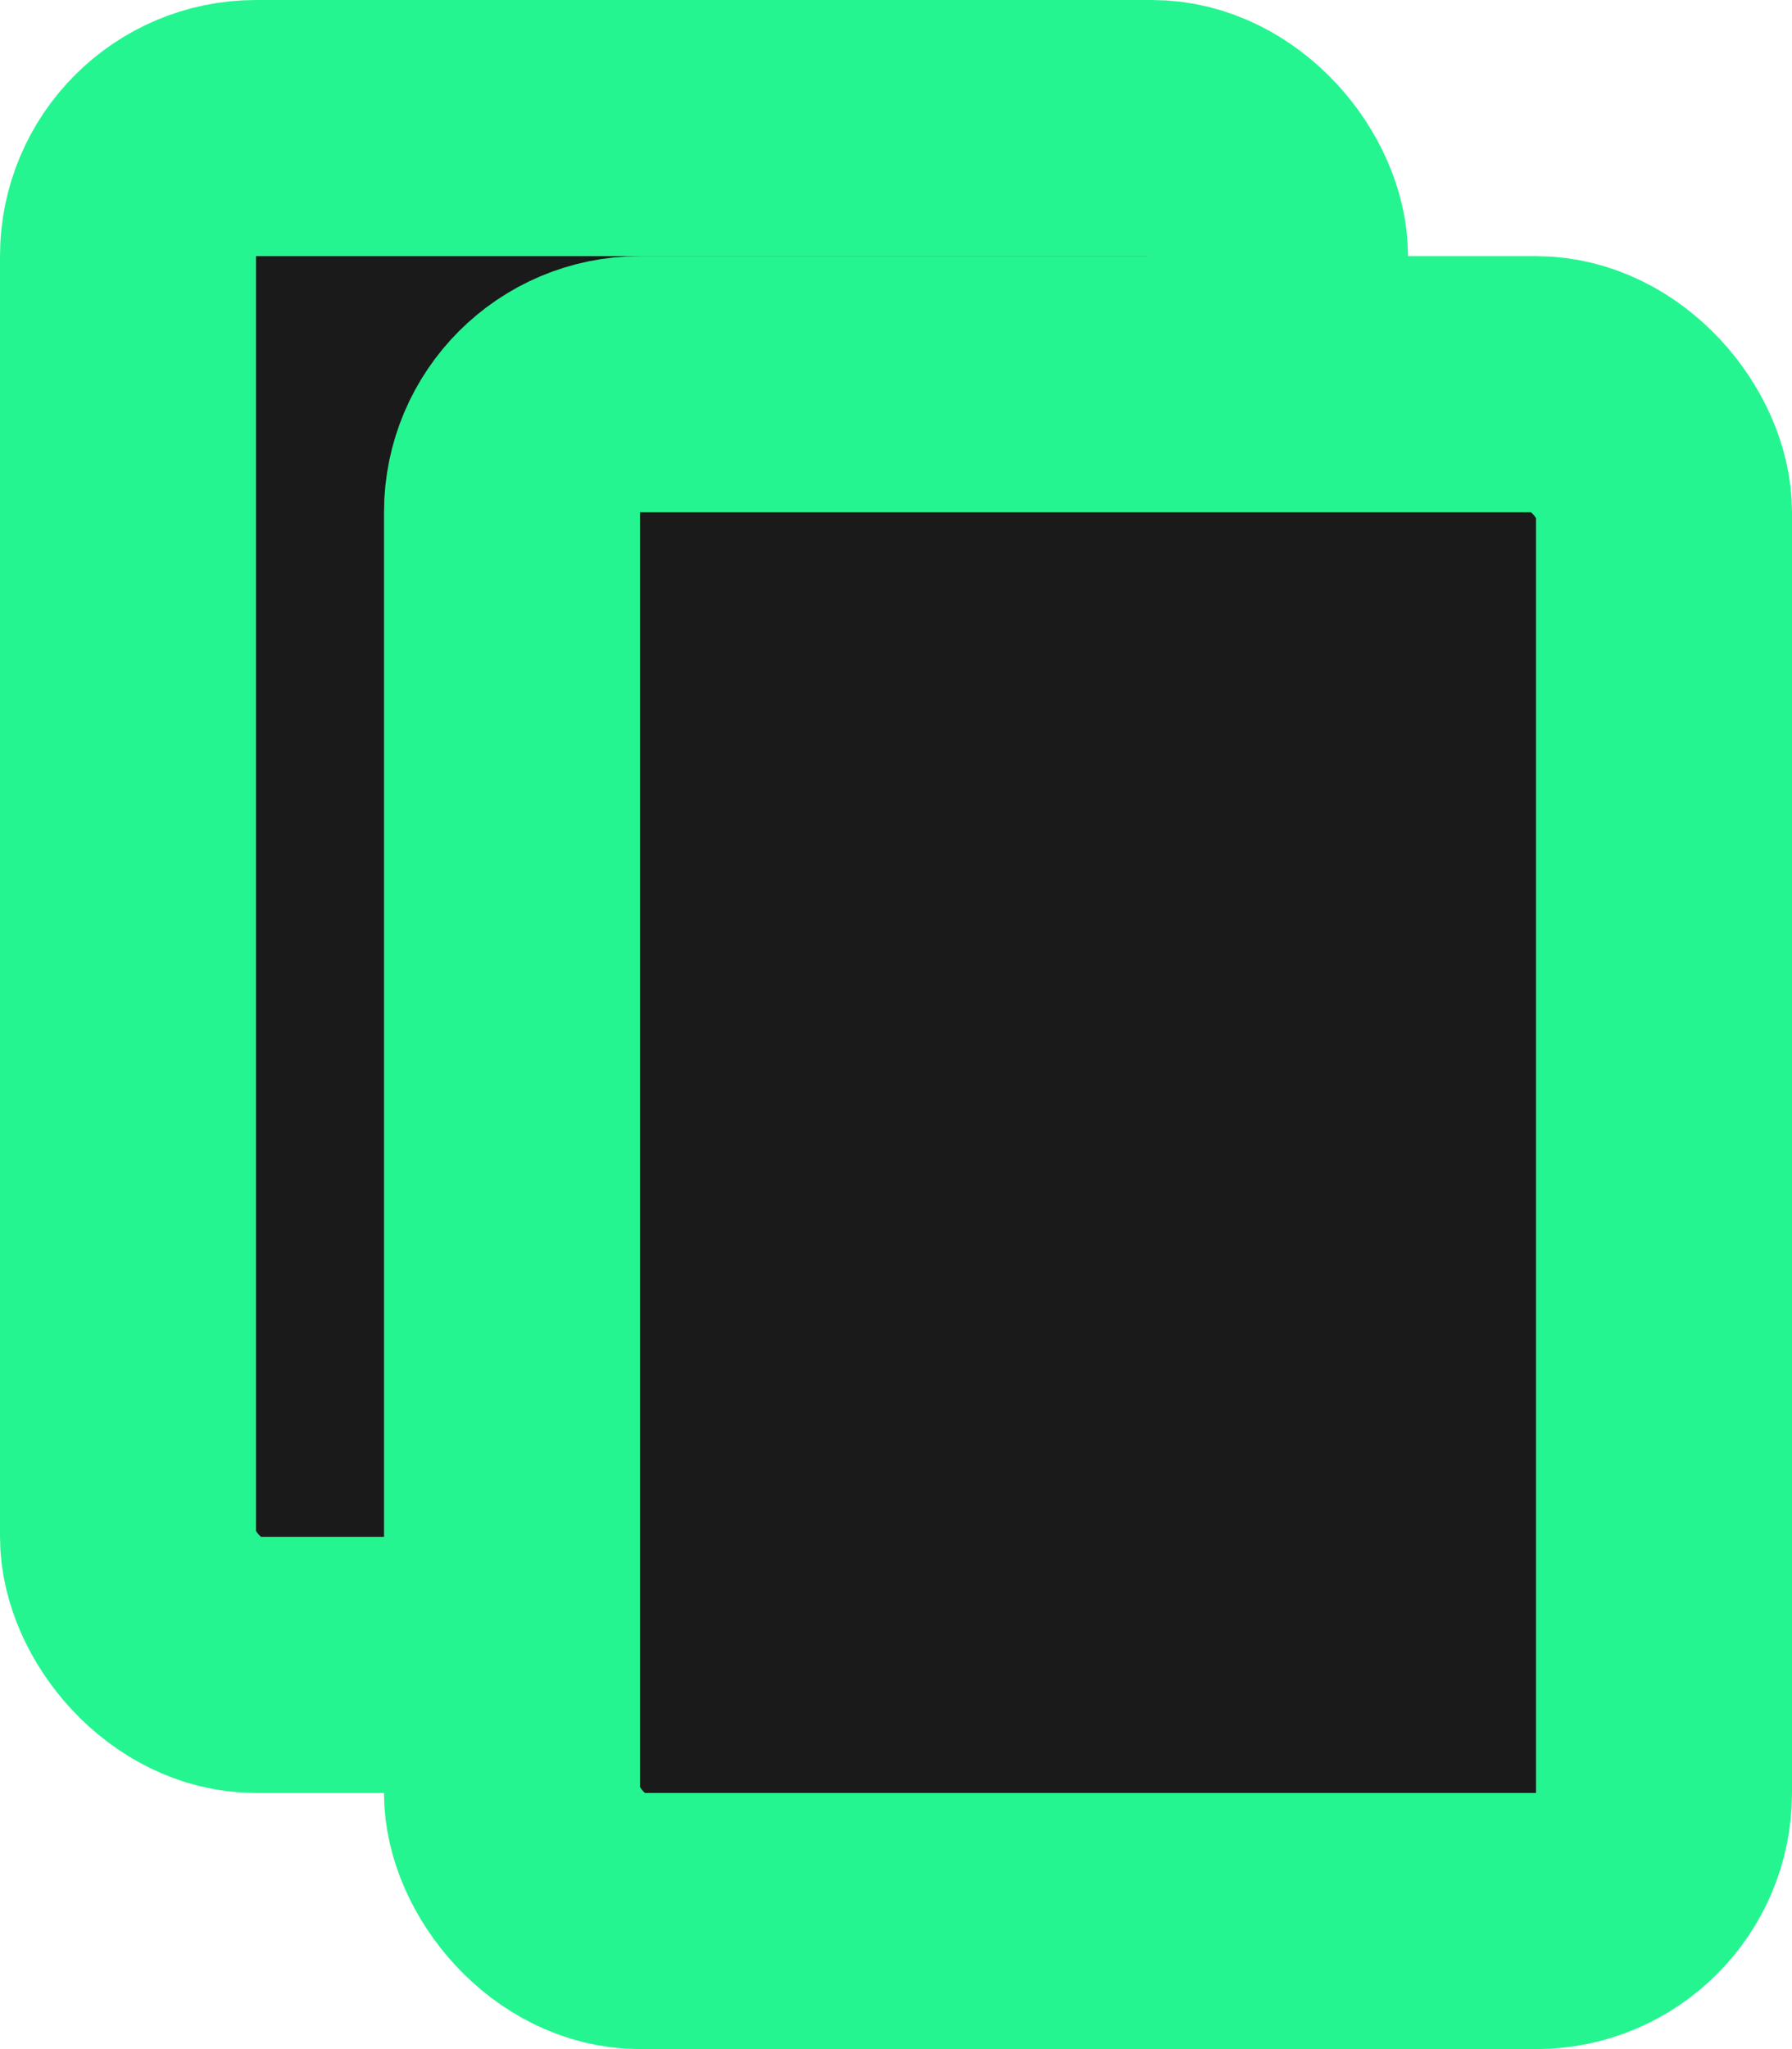 <svg width="14" height="16" viewBox="0 0 14 16" fill="none" xmlns="http://www.w3.org/2000/svg">
<rect x="1" y="1" width="9" height="12" rx="1" fill="#1a1a1a" stroke="#25f590" stroke-width="2"/>
<rect x="4" y="3" width="9" height="12" rx="1" fill="#1a1a1a" stroke="#25f590" stroke-width="2"/>
</svg>
